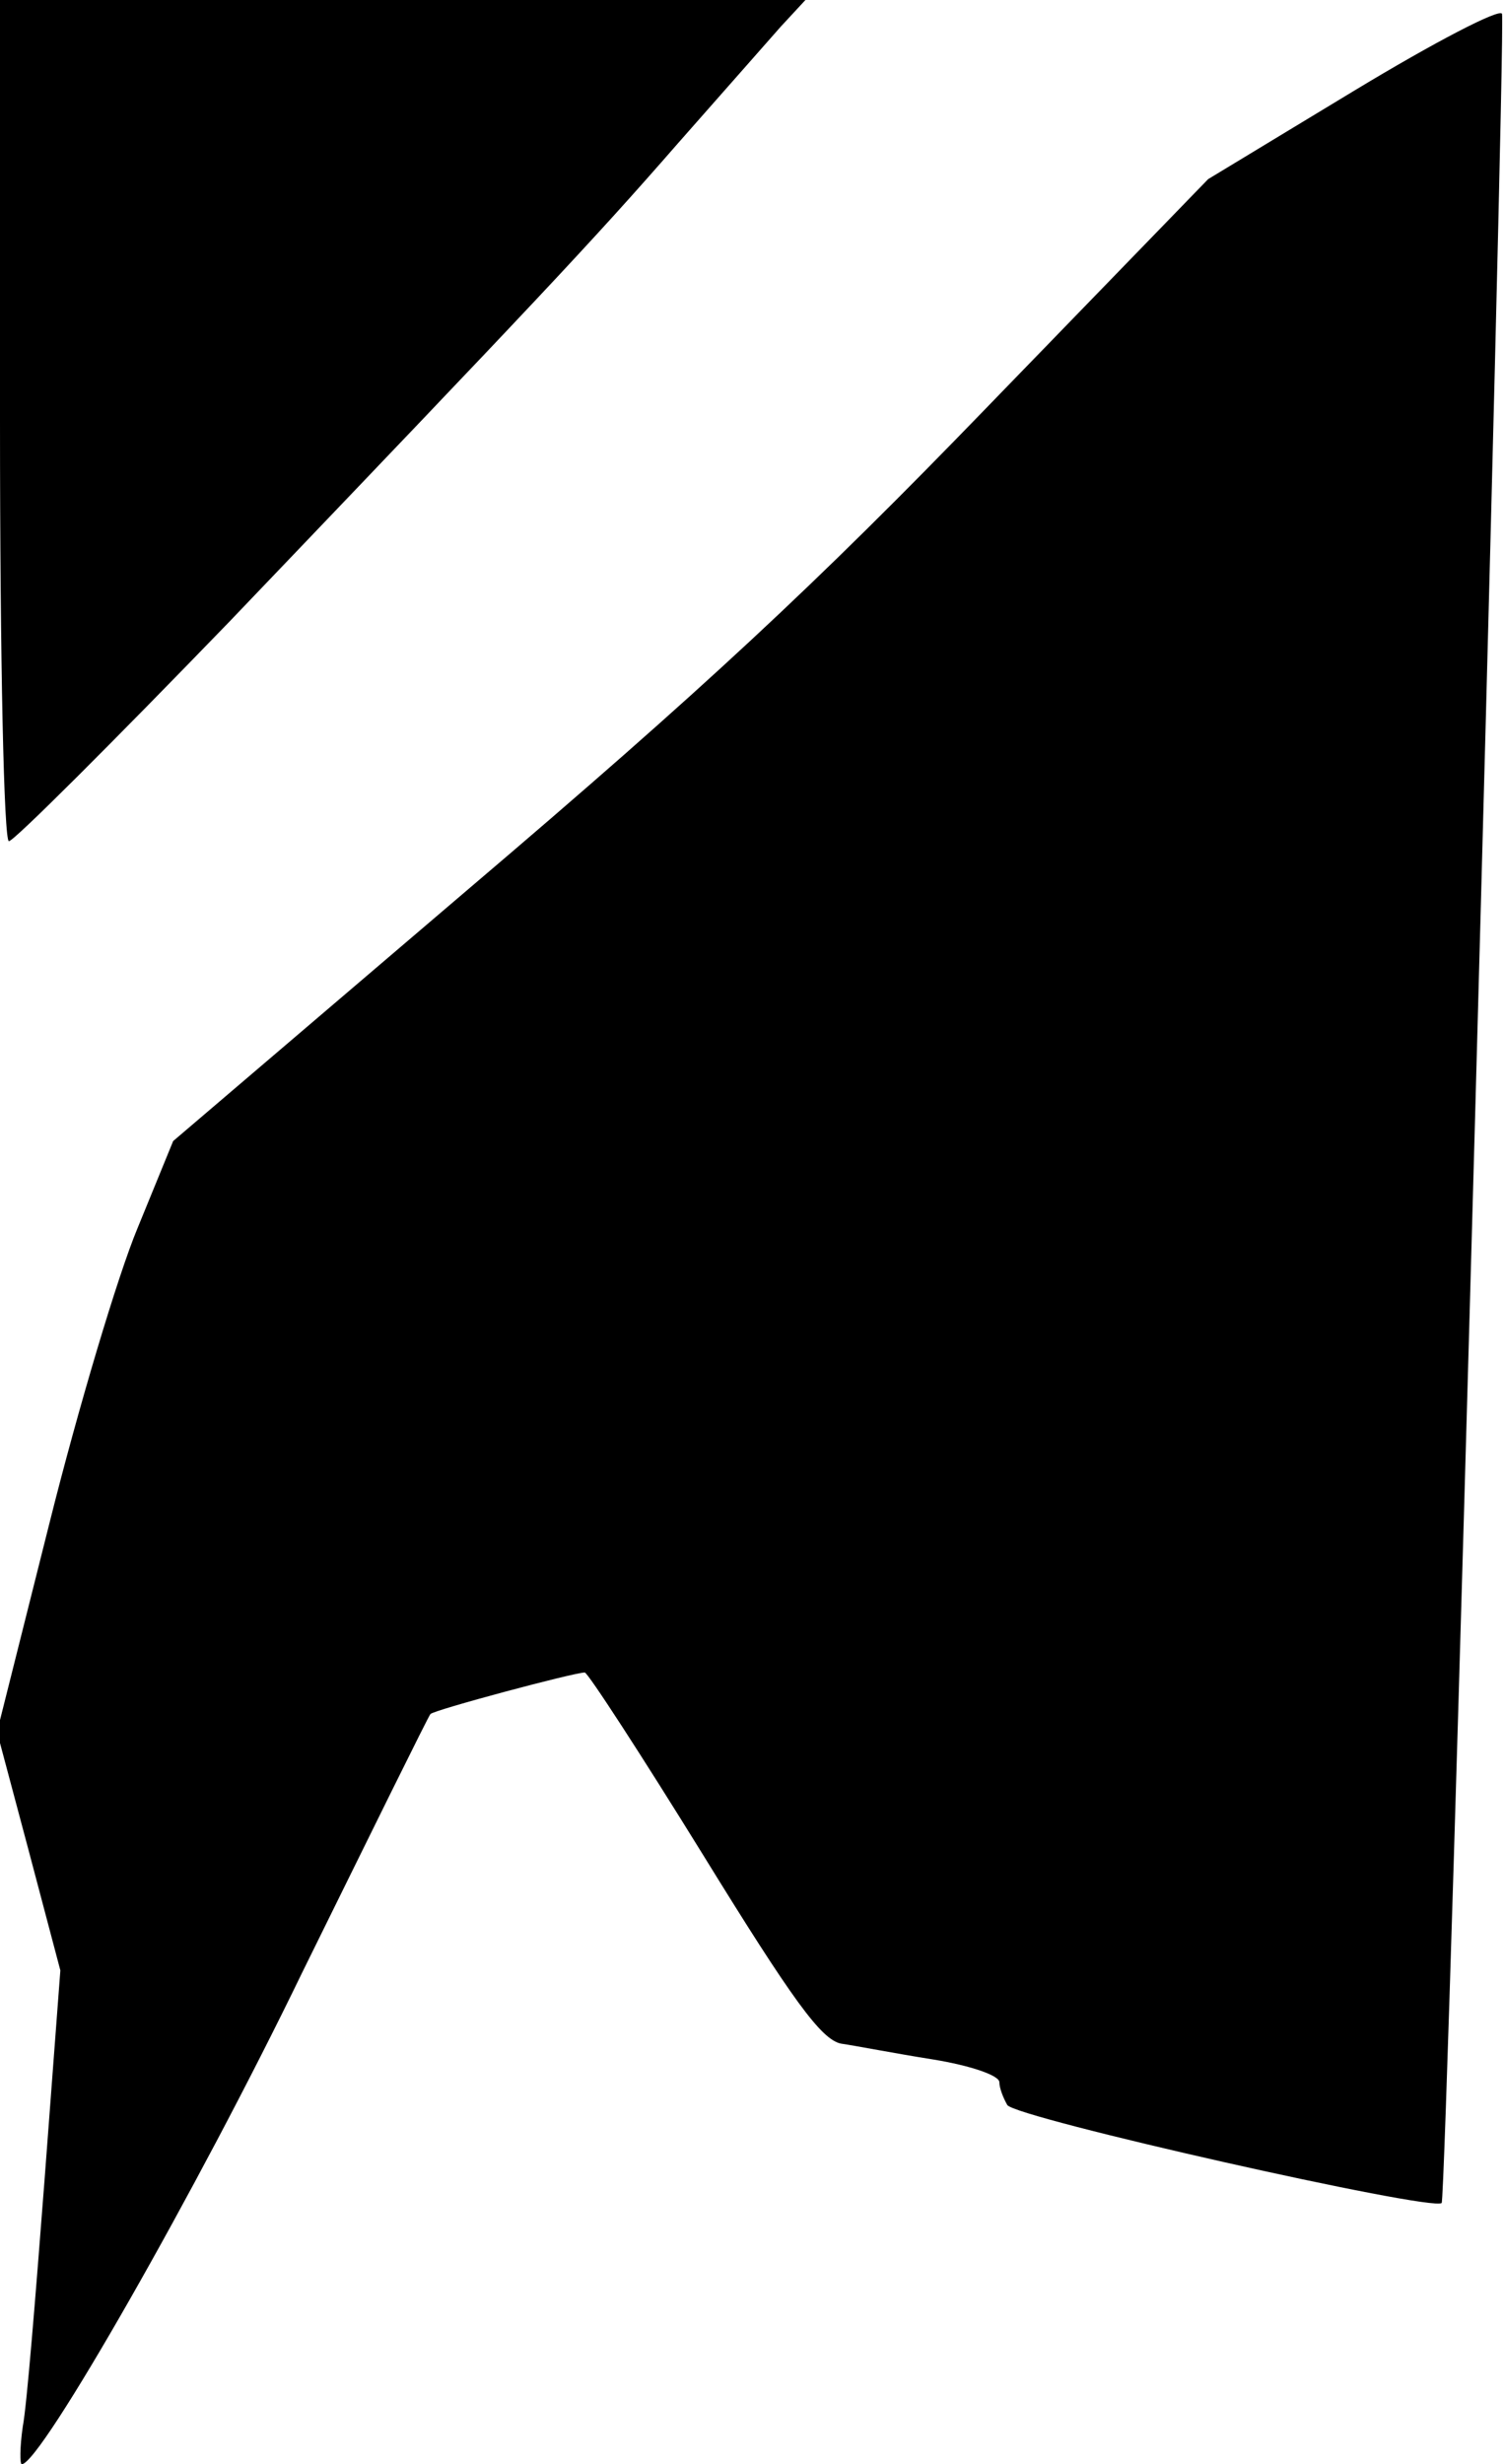 <?xml version="1.0" standalone="no"?>
<!DOCTYPE svg PUBLIC "-//W3C//DTD SVG 20010904//EN"
 "http://www.w3.org/TR/2001/REC-SVG-20010904/DTD/svg10.dtd">
<svg version="1.0" xmlns="http://www.w3.org/2000/svg"
 width="152pt" height="249pt" viewBox="0 0 152 249"
 preserveAspectRatio="xMidYMid meet">
<g transform="translate(0,249) scale(0.1,-0.1)"
fill="#000000" stroke="none">
<path fill="#000000" stroke="none" d="M0 2065 c0 -246 4 -425 9 -425 5 0 105
100 223 222 306 320 365 382 453 483 44 50 90 102 104 118 l25 27 -407 0 -407
0 0 -425z"/>
<path fill="#000000" stroke="none" d="M1368 2398 l-147 -89 -223 -230 c-174
-180 -289 -287 -523 -486 l-300 -256 -36 -88 c-20 -48 -60 -182 -89 -298 l-53
-211 32 -120 32 -121 -16 -212 c-9 -117 -18 -229 -22 -249 -3 -21 -3 -38 -1
-38 19 0 178 279 283 496 70 142 128 260 130 262 3 4 145 42 156 42 3 0 57
-83 120 -185 90 -146 119 -186 139 -190 14 -2 55 -10 93 -16 37 -6 67 -16 67
-23 0 -6 4 -16 8 -23 8 -13 430 -108 439 -99 5 5 65 2192 61 2212 -2 6 -69
-29 -150 -78z"/>
</g>
</svg>
